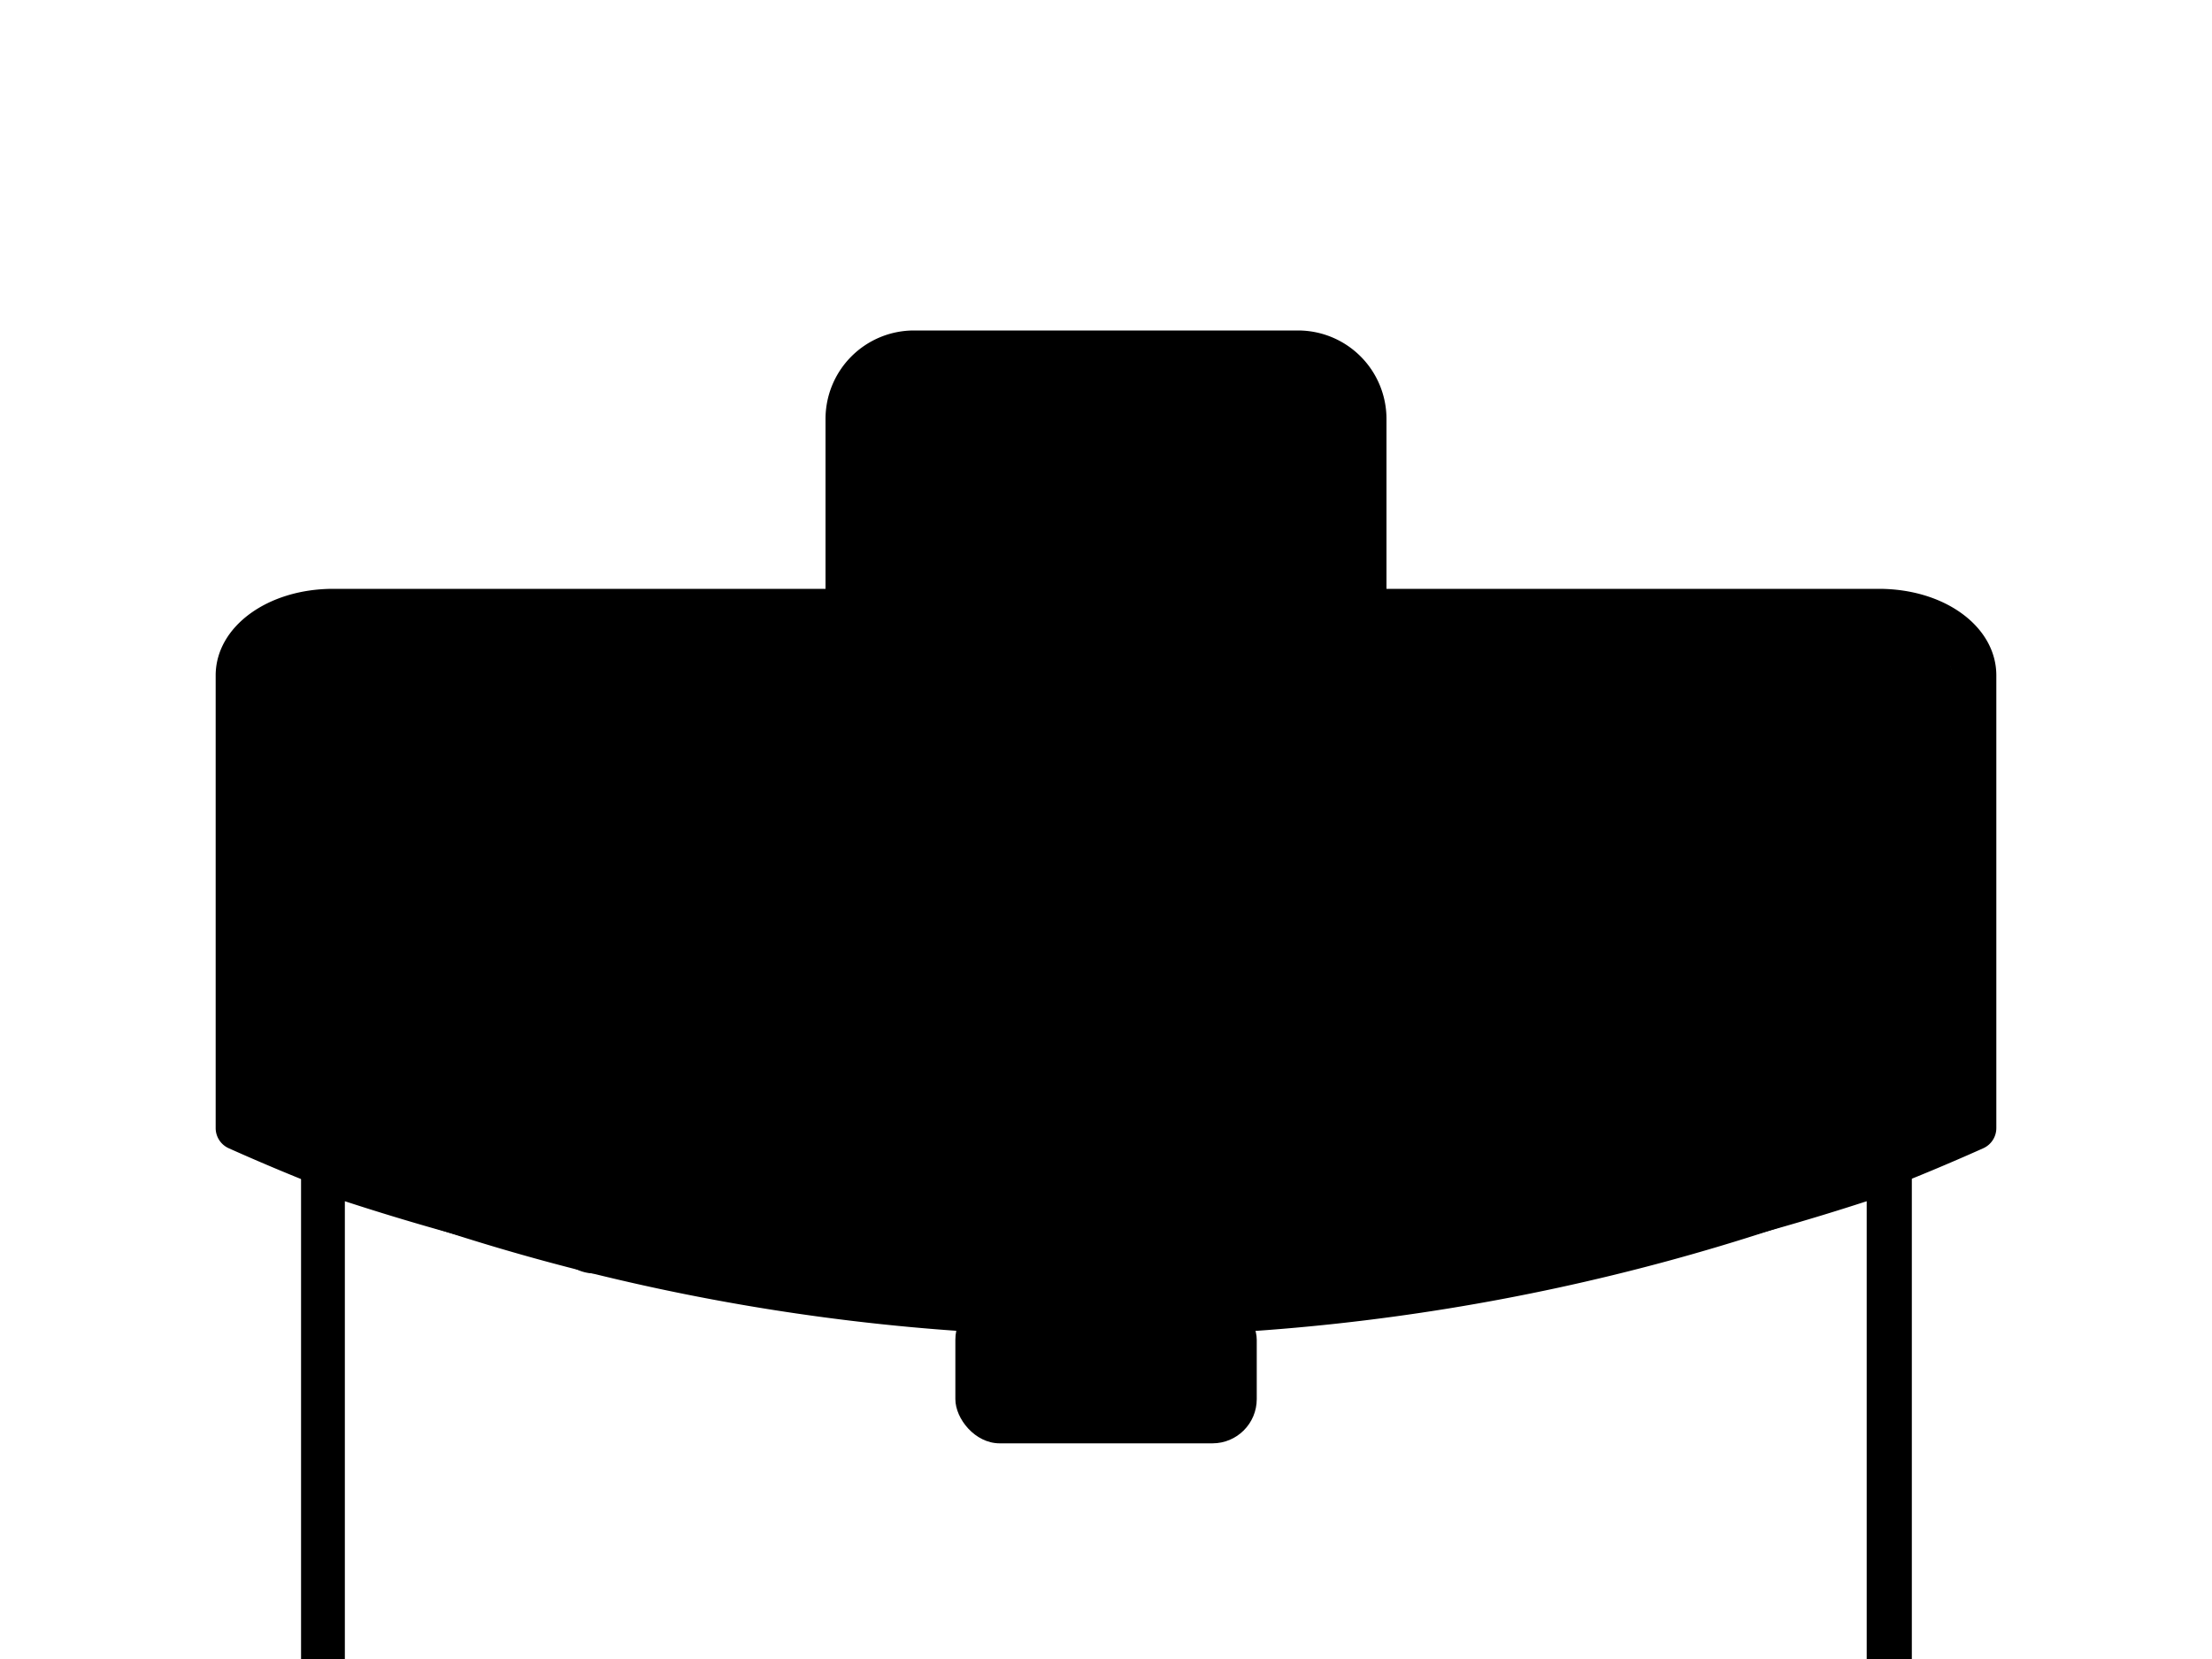 <svg id="Layer_1" data-name="Layer 1" xmlns="http://www.w3.org/2000/svg" viewBox="0 0 200 150">
<path class="cls-1" d="M163,170.12H37a9.8,9.8,0,0,1-9.78-9.79V105.84a2,2,0,0,1,.83-1.63,2,2,0,0,1,1.81-.27,217.16,217.16,0,0,0,70.72,11.58,218.24,218.24,0,0,0,69.64-11.58,2,2,0,0,1,1.81.27,2,2,0,0,1,.83,1.63v54.49A9.8,9.8,0,0,1,163,170.12ZM31.18,108.61v51.72A5.79,5.79,0,0,0,37,166.12H163a5.79,5.79,0,0,0,5.78-5.79V108.61a222.26,222.26,0,0,1-68.27,10.91A220.72,220.72,0,0,1,31.18,108.61Z"/>
<path class="cls-1" d="M100,120.81a194.5,194.5,0,0,1-79.34-17A2,2,0,0,1,19.5,102V61.07c0-4.39,4.67-7.83,10.63-7.83H169.87c6,0,10.63,3.44,10.63,7.83V102a2,2,0,0,1-1.18,1.82,194.53,194.53,0,0,1-78.66,17ZM23.5,100.65a190.93,190.93,0,0,0,77.14,16.16,190.46,190.46,0,0,0,75.86-16.16V61.07c0-1.81-2.72-3.83-6.63-3.83H30.13c-3.91,0-6.63,2-6.63,3.83Zm155,1.3h0Z"/>
<path class="cls-1" d="M123.36,57.24H76.64a2,2,0,0,1-2-2V37.88a8,8,0,0,1,8-8h34.72a8,8,0,0,1,8,8V55.24A2,2,0,0,1,123.36,57.24Zm-44.72-4h42.72V37.88a4,4,0,0,0-4-4H82.64a4,4,0,0,0-4,4Z"/>
<rect class="cls-1" x="22.38" y="57.14" width="154.25" height="48.36" rx="4.37"/>
<rect class="cls-1" x="35.38" y="80.14" width="130.25" height="30.36" rx="4.37"/>
<rect class="cls-1" x="49.38" y="84.14" width="100.25" height="31.00" rx="4.37"/>
<rect class="cls-1" x="86.38" y="117.14" width="27.25" height="13.36" rx="4 "/>
<rect class="cls-1" x="78.38" y="30.14" width="44.25" height="43.36" rx="4 "/>
<rect class="cls-2" x="86.38" y="107.14" width="27.25" height="13.36" rx="4"/></svg>